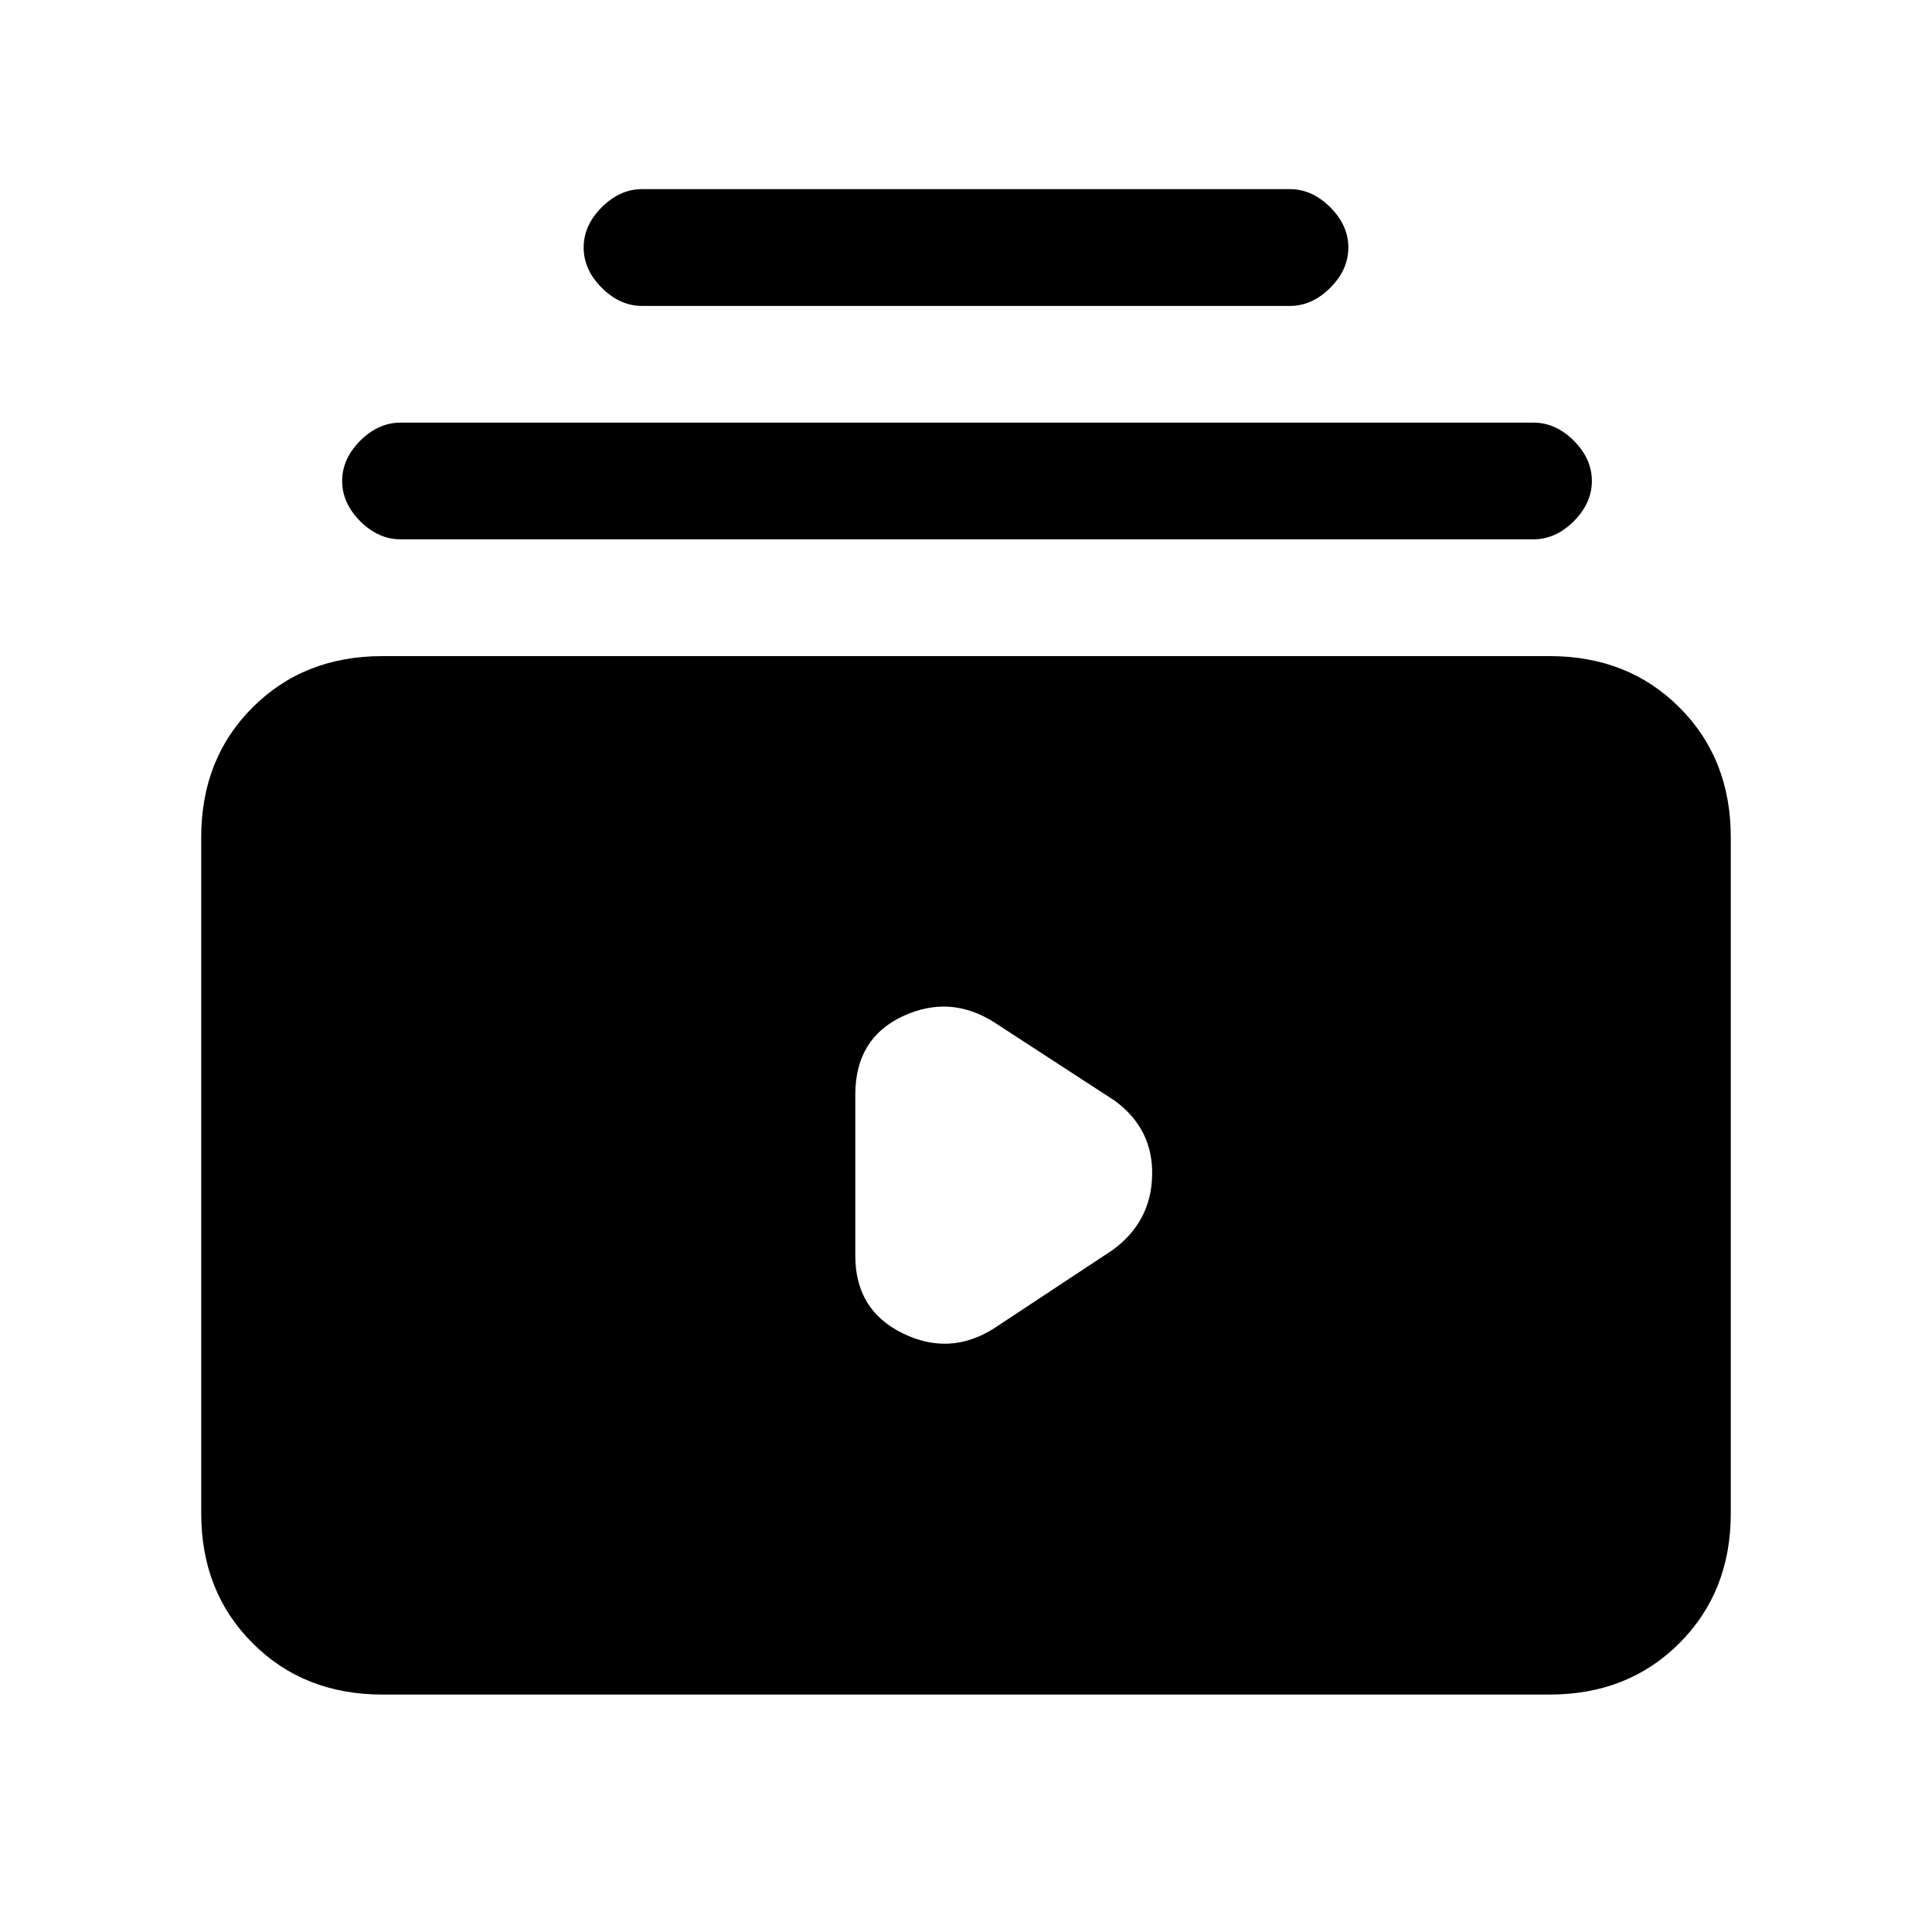 <svg xmlns="http://www.w3.org/2000/svg" height="20" width="20"><path d="M6.646 3.167q-.229 0-.417-.188-.187-.187-.187-.417 0-.229.187-.416.188-.188.417-.188h6.708q.229 0 .417.188.187.187.187.416 0 .23-.187.417-.188.188-.417.188Zm-2.5 2.416q-.229 0-.417-.187-.187-.188-.187-.417 0-.229.187-.417.188-.187.417-.187h11.729q.229 0 .417.187.187.188.187.417 0 .229-.187.417-.188.187-.417.187Zm-.188 11.959q-.812 0-1.343-.532-.532-.531-.532-1.343v-7q0-.813.532-1.344.531-.531 1.343-.531h12.084q.812 0 1.343.531.532.531.532 1.344v7q0 .812-.532 1.343-.531.532-1.343.532Zm6.334-3.792 1.229-.812q.396-.292.406-.771.011-.479-.385-.771l-1.25-.813q-.459-.291-.948-.062-.49.229-.49.812V13q0 .562.49.802.489.24.948-.052Z"/></svg>